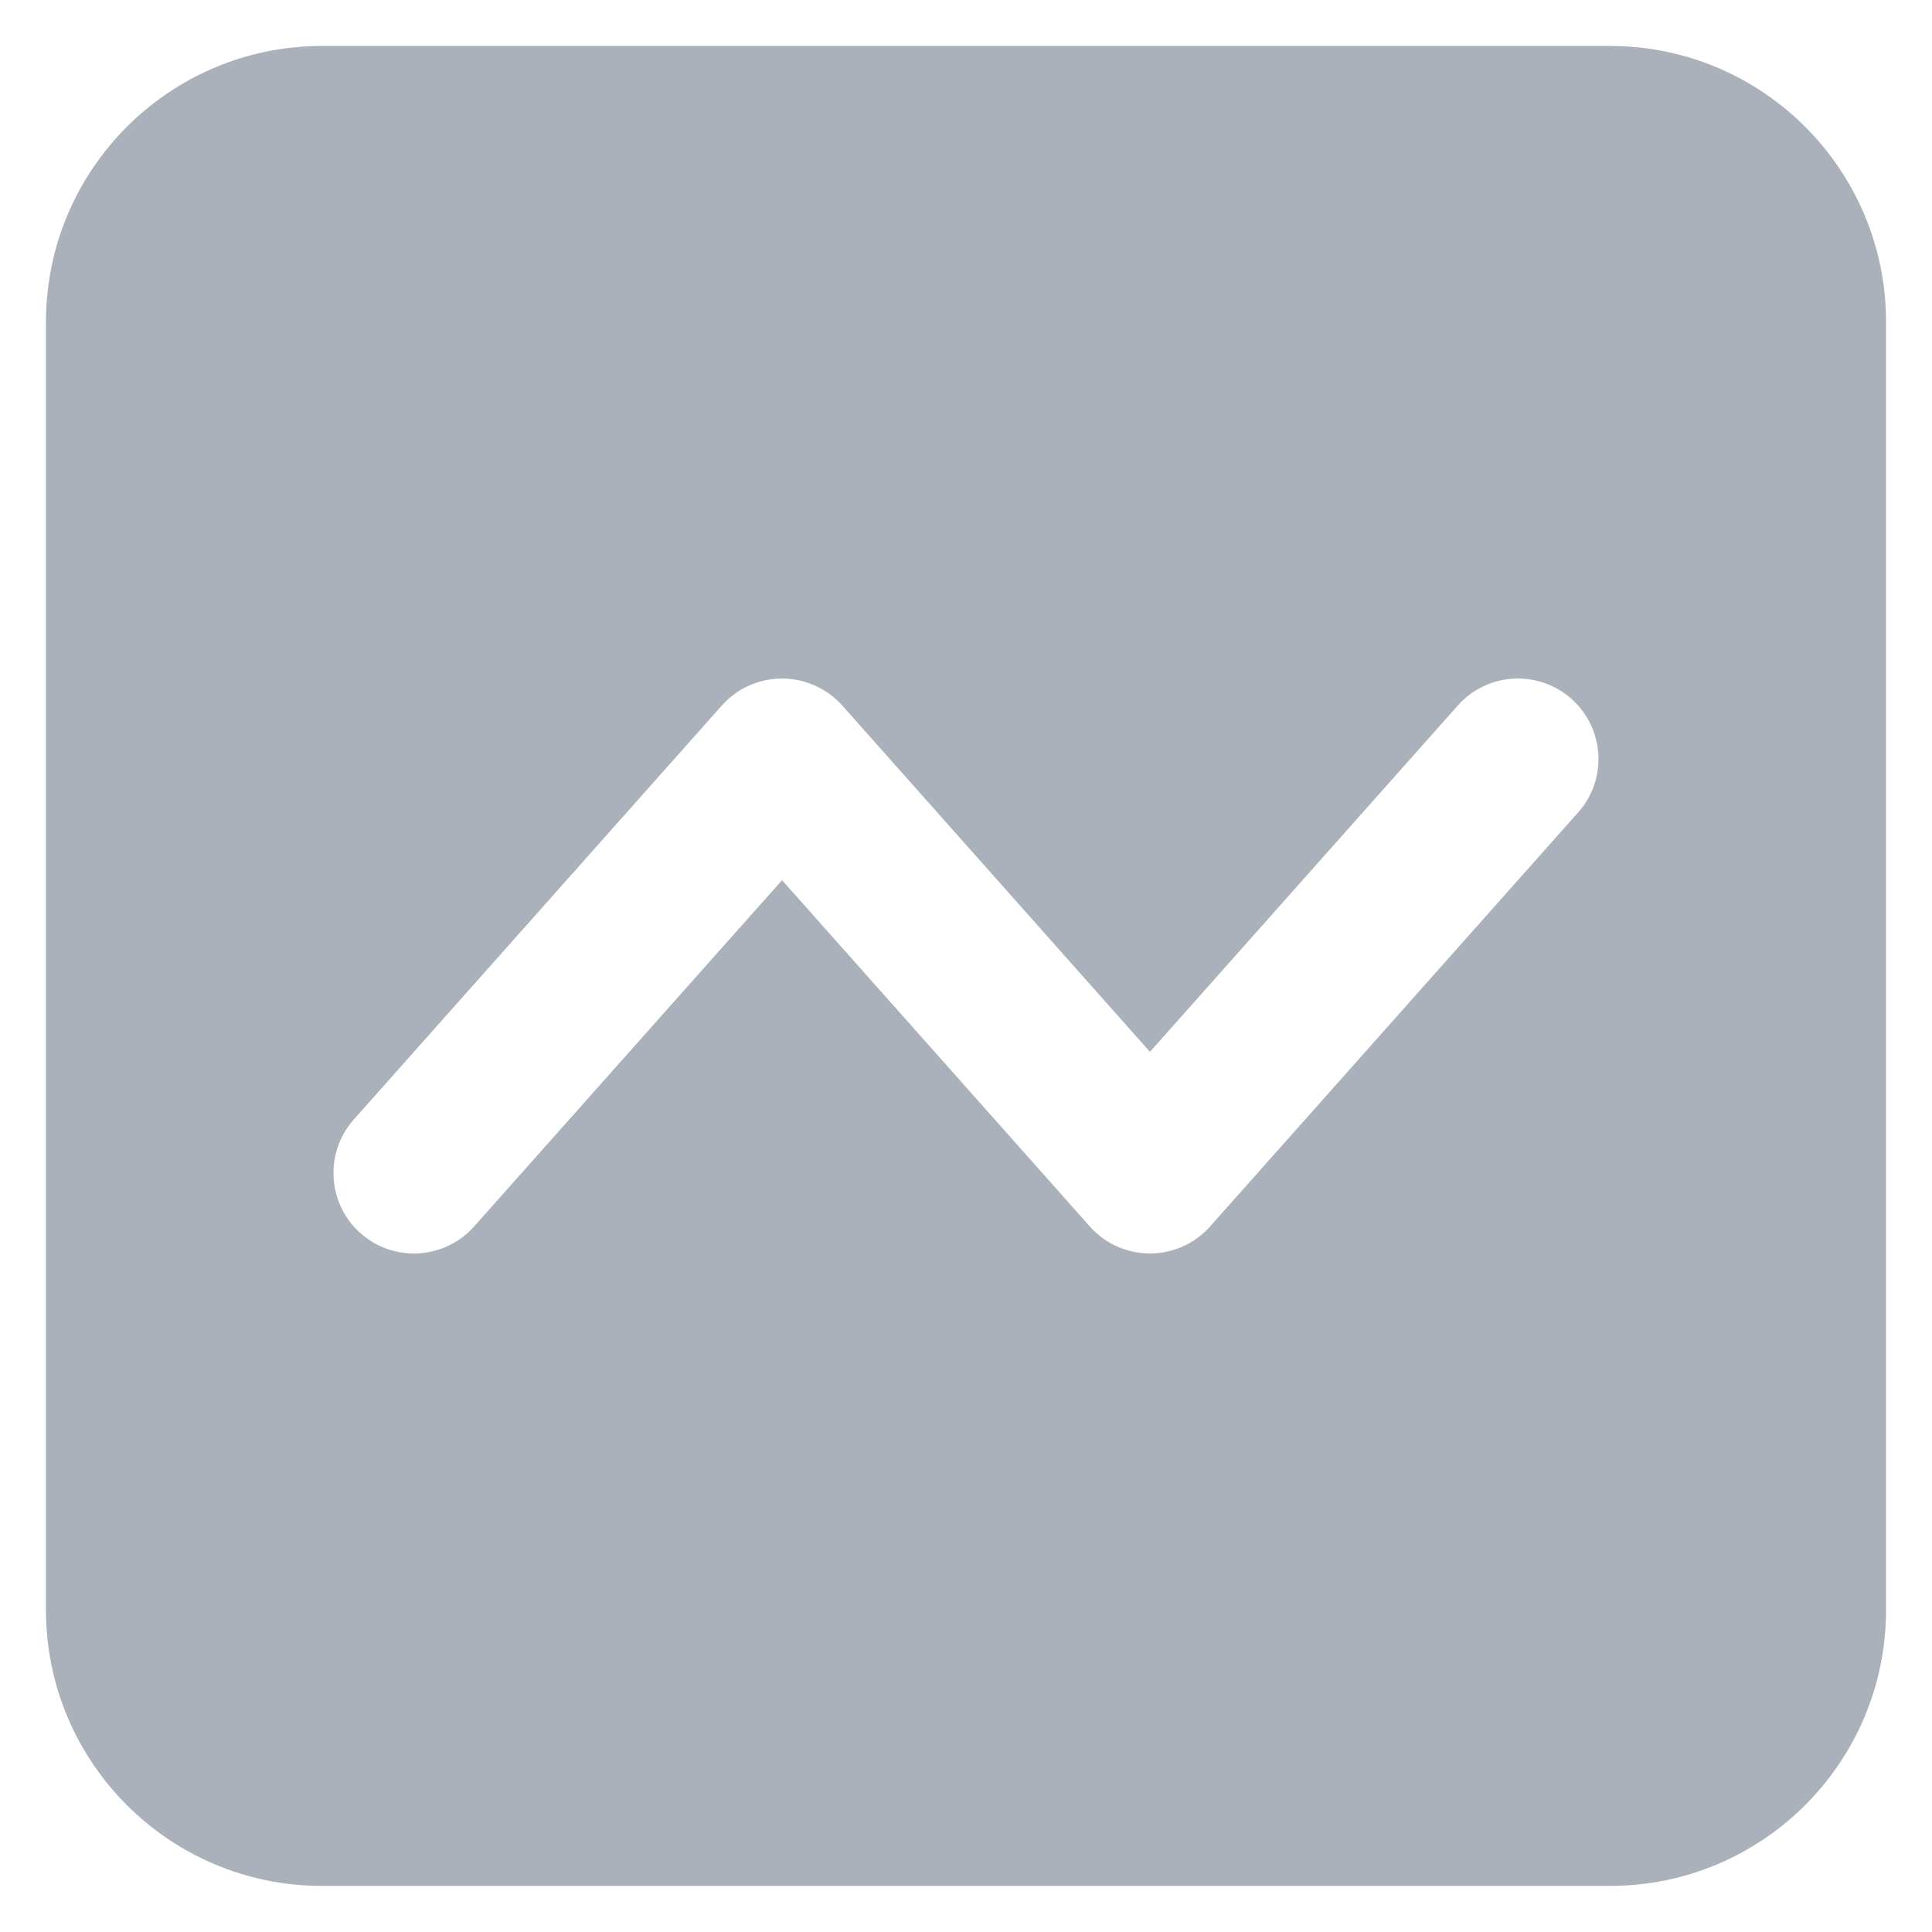 <svg width="14" height="14" viewBox="0 0 14 14" fill="none" xmlns="http://www.w3.org/2000/svg">
<path fill-rule="evenodd" clip-rule="evenodd" d="M2.333 0.333C1.229 0.333 0.333 1.229 0.333 2.333V11.666C0.333 12.771 1.229 13.666 2.333 13.666H11.667C12.771 13.666 13.667 12.771 13.667 11.666V2.333C13.667 1.229 12.771 0.333 11.667 0.333H2.333ZM11.436 5.887C11.65 5.647 11.628 5.278 11.387 5.064C11.146 4.85 10.778 4.872 10.564 5.112L8.333 7.622L6.103 5.112C5.992 4.988 5.833 4.917 5.667 4.917C5.5 4.917 5.341 4.988 5.231 5.112L2.564 8.112C2.35 8.353 2.371 8.722 2.612 8.936C2.853 9.15 3.222 9.128 3.436 8.887L5.667 6.378L7.897 8.887C8.008 9.012 8.166 9.083 8.333 9.083C8.5 9.083 8.658 9.012 8.769 8.887L11.436 5.887Z" fill="#AAB1BB"/>
</svg>
